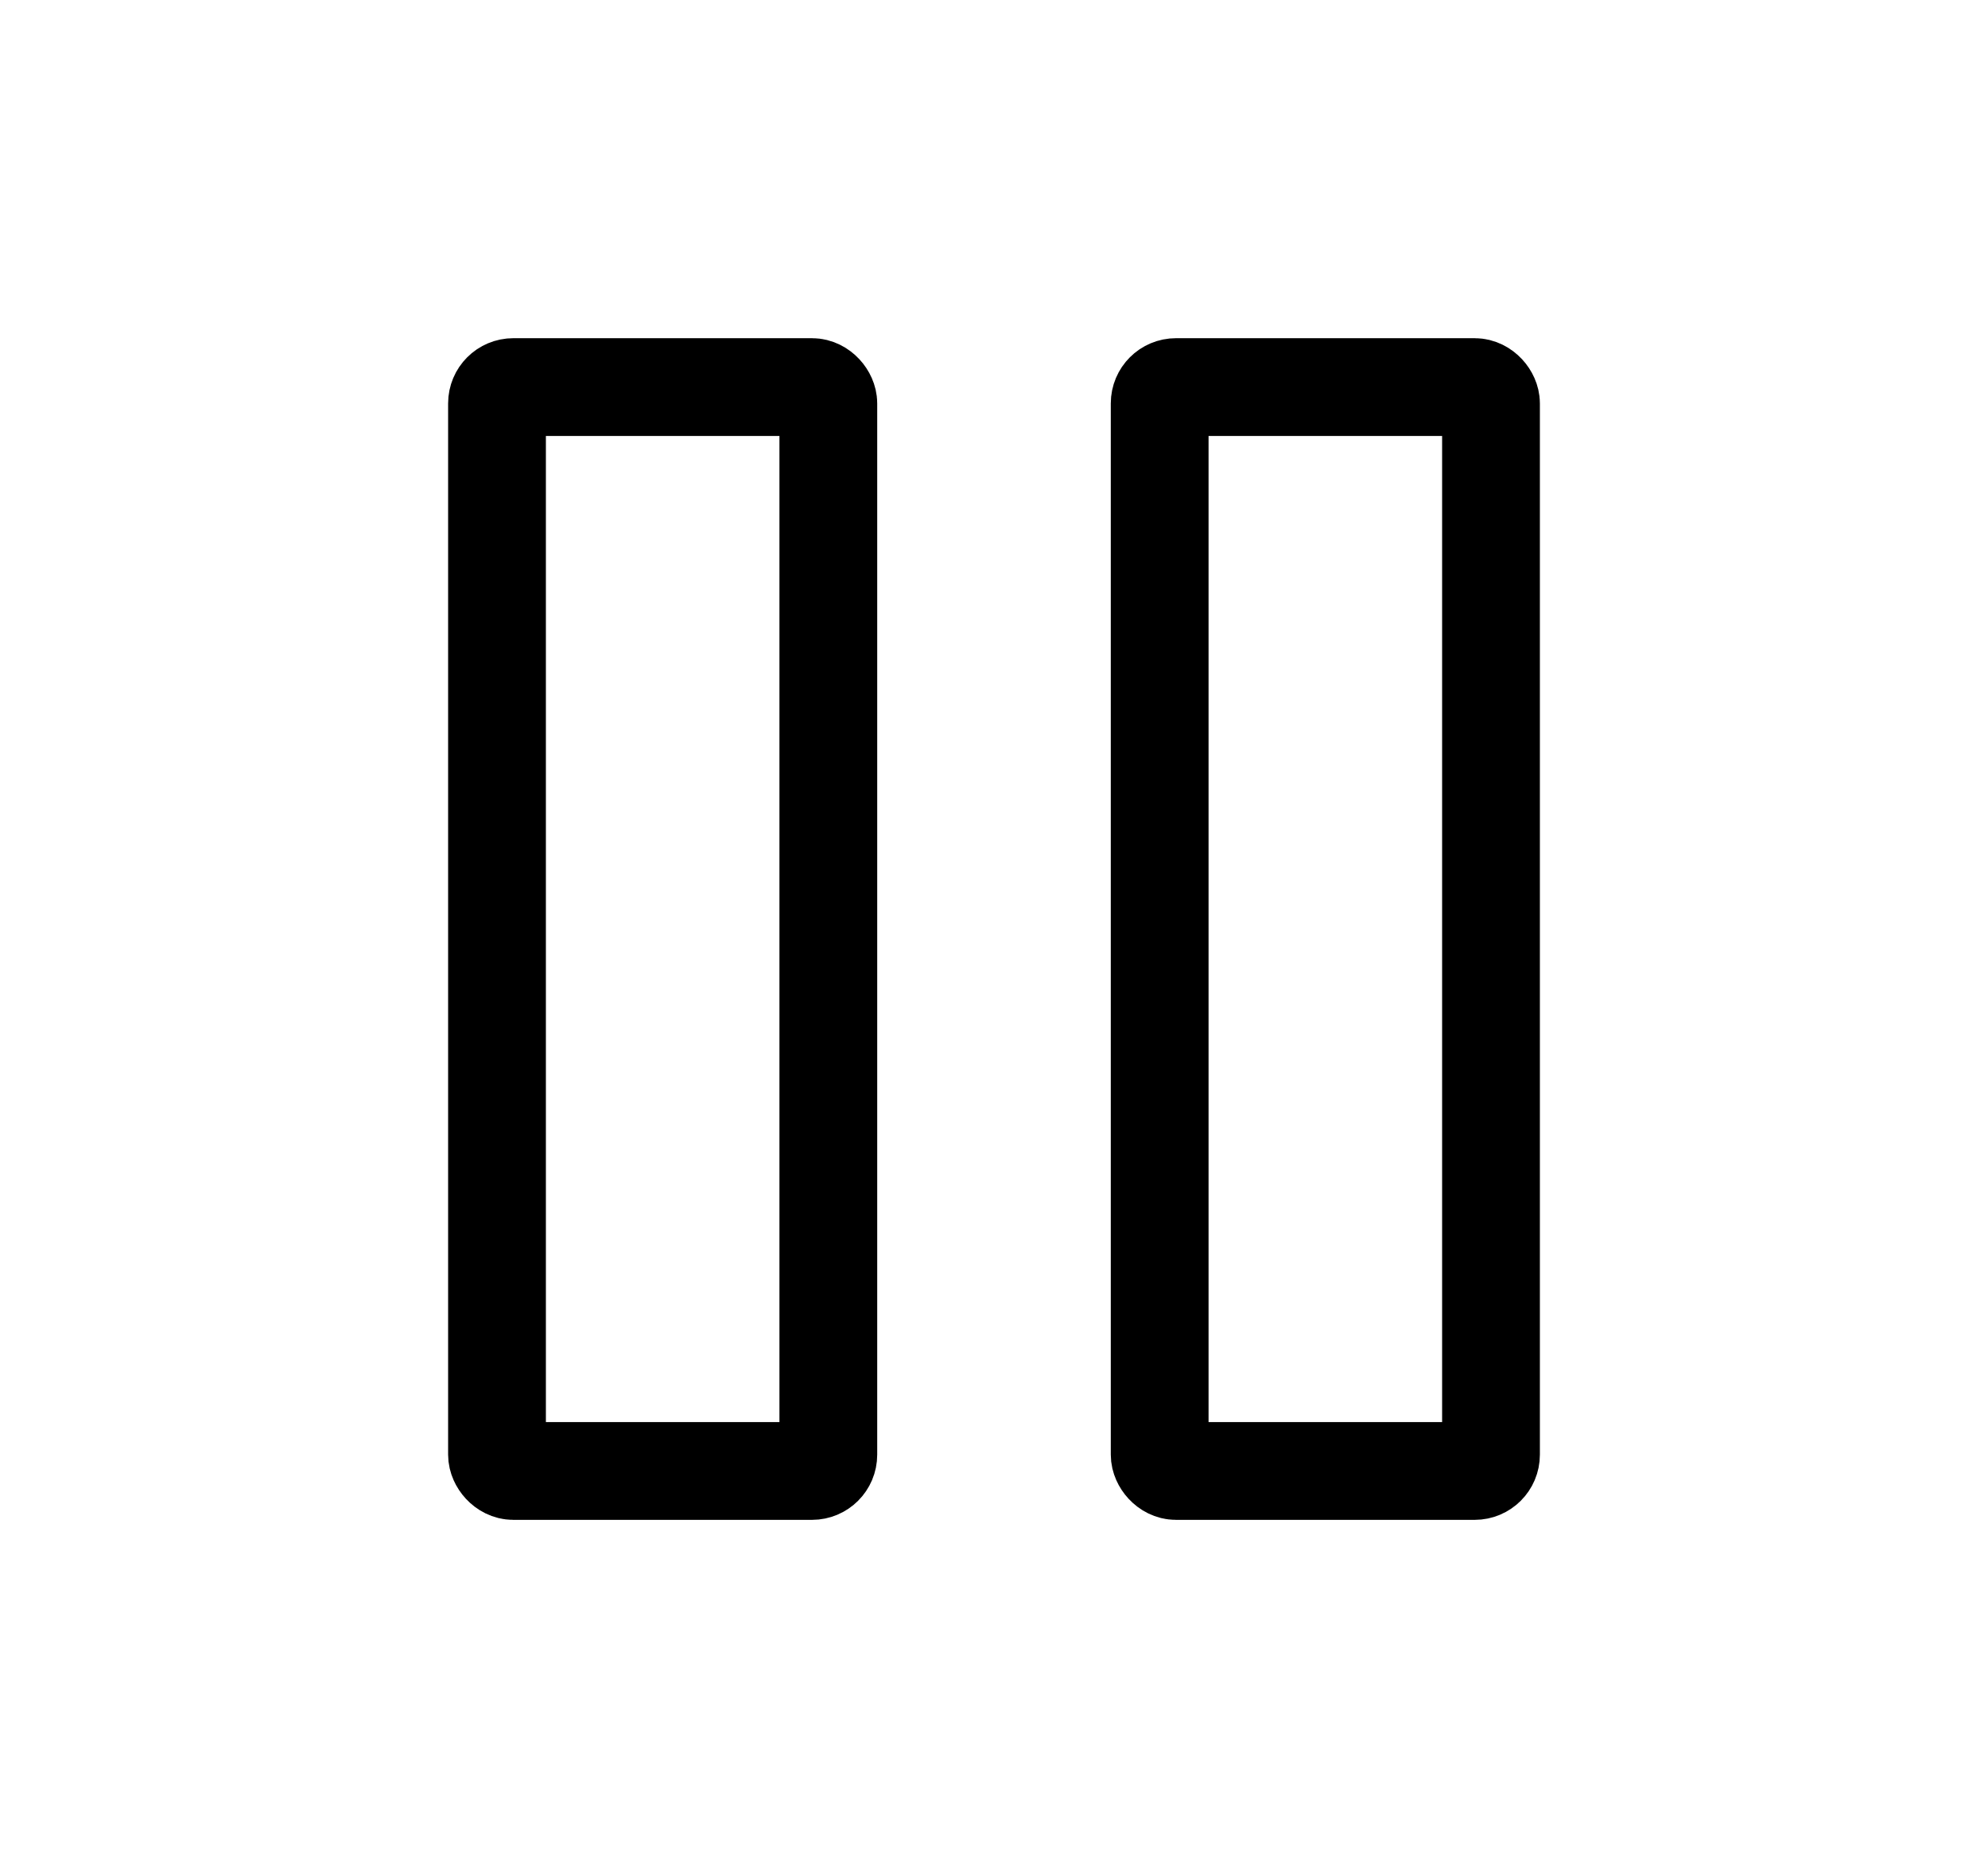 <svg width="122" height="114" viewBox="0 0 122 114" fill="none" xmlns="http://www.w3.org/2000/svg">

<g id="Stop">
<rect id="Rectangle 3921" x="30.5" y="23.75" width="20.333" height="66.5" rx="1" stroke="black" stroke-width="6" stroke-linecap="round"/>
<rect id="Rectangle 3922" x="71.167" y="23.75" width="20.333" height="66.5" rx="1" stroke="black" stroke-width="6" stroke-linecap="round"/>
</g>
</svg>
